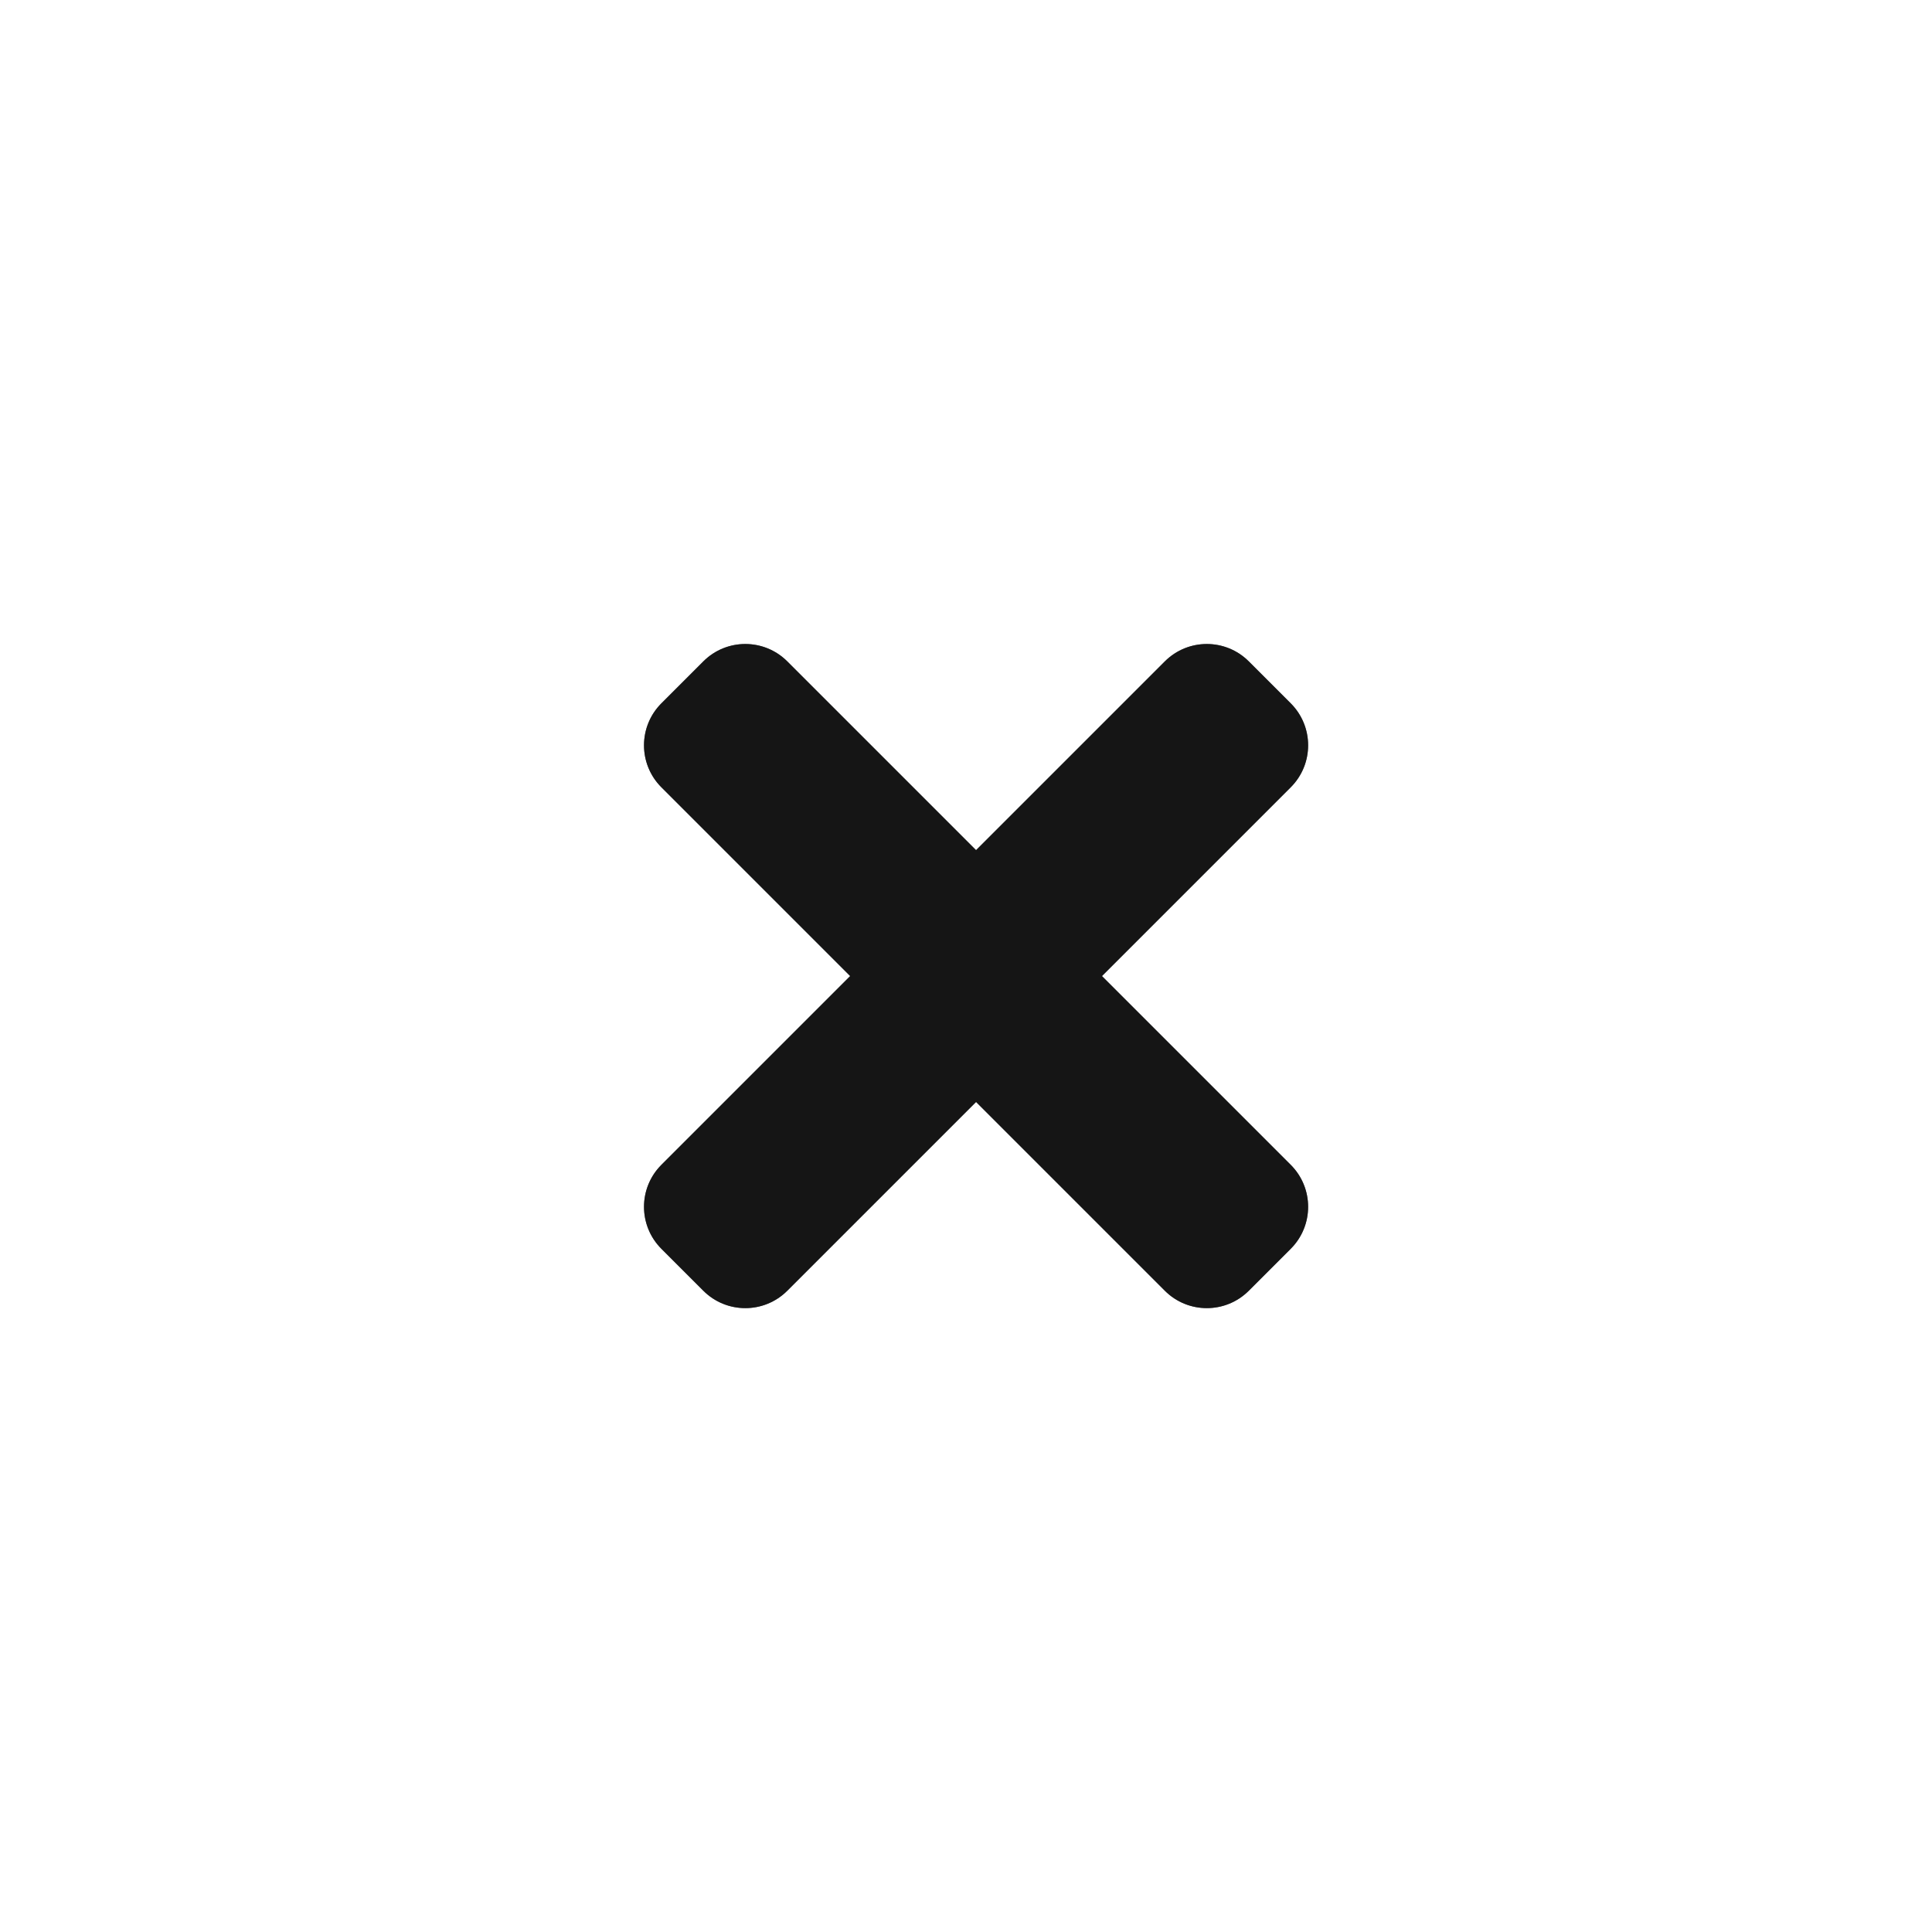 <?xml version="1.0" encoding="UTF-8"?><svg version="1.1" width="24px" height="24px" viewBox="0 0 24.0 24.0" xmlns="http://www.w3.org/2000/svg" xmlns:xlink="http://www.w3.org/1999/xlink"><defs><clipPath id="i0"><path d="M0.737,0.216 C1.025,-0.072 1.492,-0.072 1.78,0.216 L4.125,2.561 L6.47,0.216 C6.758,-0.072 7.225,-0.072 7.513,0.216 L8.034,0.737 C8.322,1.025 8.322,1.492 8.034,1.78 L5.689,4.125 L8.034,6.47 C8.322,6.758 8.322,7.225 8.034,7.513 L7.513,8.034 C7.225,8.322 6.758,8.322 6.47,8.034 L4.125,5.689 L1.78,8.034 C1.492,8.322 1.025,8.322 0.737,8.034 L0.216,7.513 C-0.072,7.225 -0.072,6.758 0.216,6.47 L2.561,4.125 L0.216,1.78 C-0.072,1.492 -0.072,1.025 0.216,0.737 Z"></path></clipPath><clipPath id="i1"><path d="M24,0 L24,24 L0,24 L0,0 L24,0 Z"></path></clipPath></defs><g transform="translate(8.0 8.0)"><g clip-path="url(#i0)"><polygon points="0,0 8.25,0 8.25,8.25 0,8.25 0,0" stroke="none" fill="#696E73"></polygon><g clip-path="url(#i1)"><polygon points="0,0 8.25,0 8.25,8.25 0,8.25 0,0" stroke="none" fill="#151515"></polygon></g></g></g></svg>